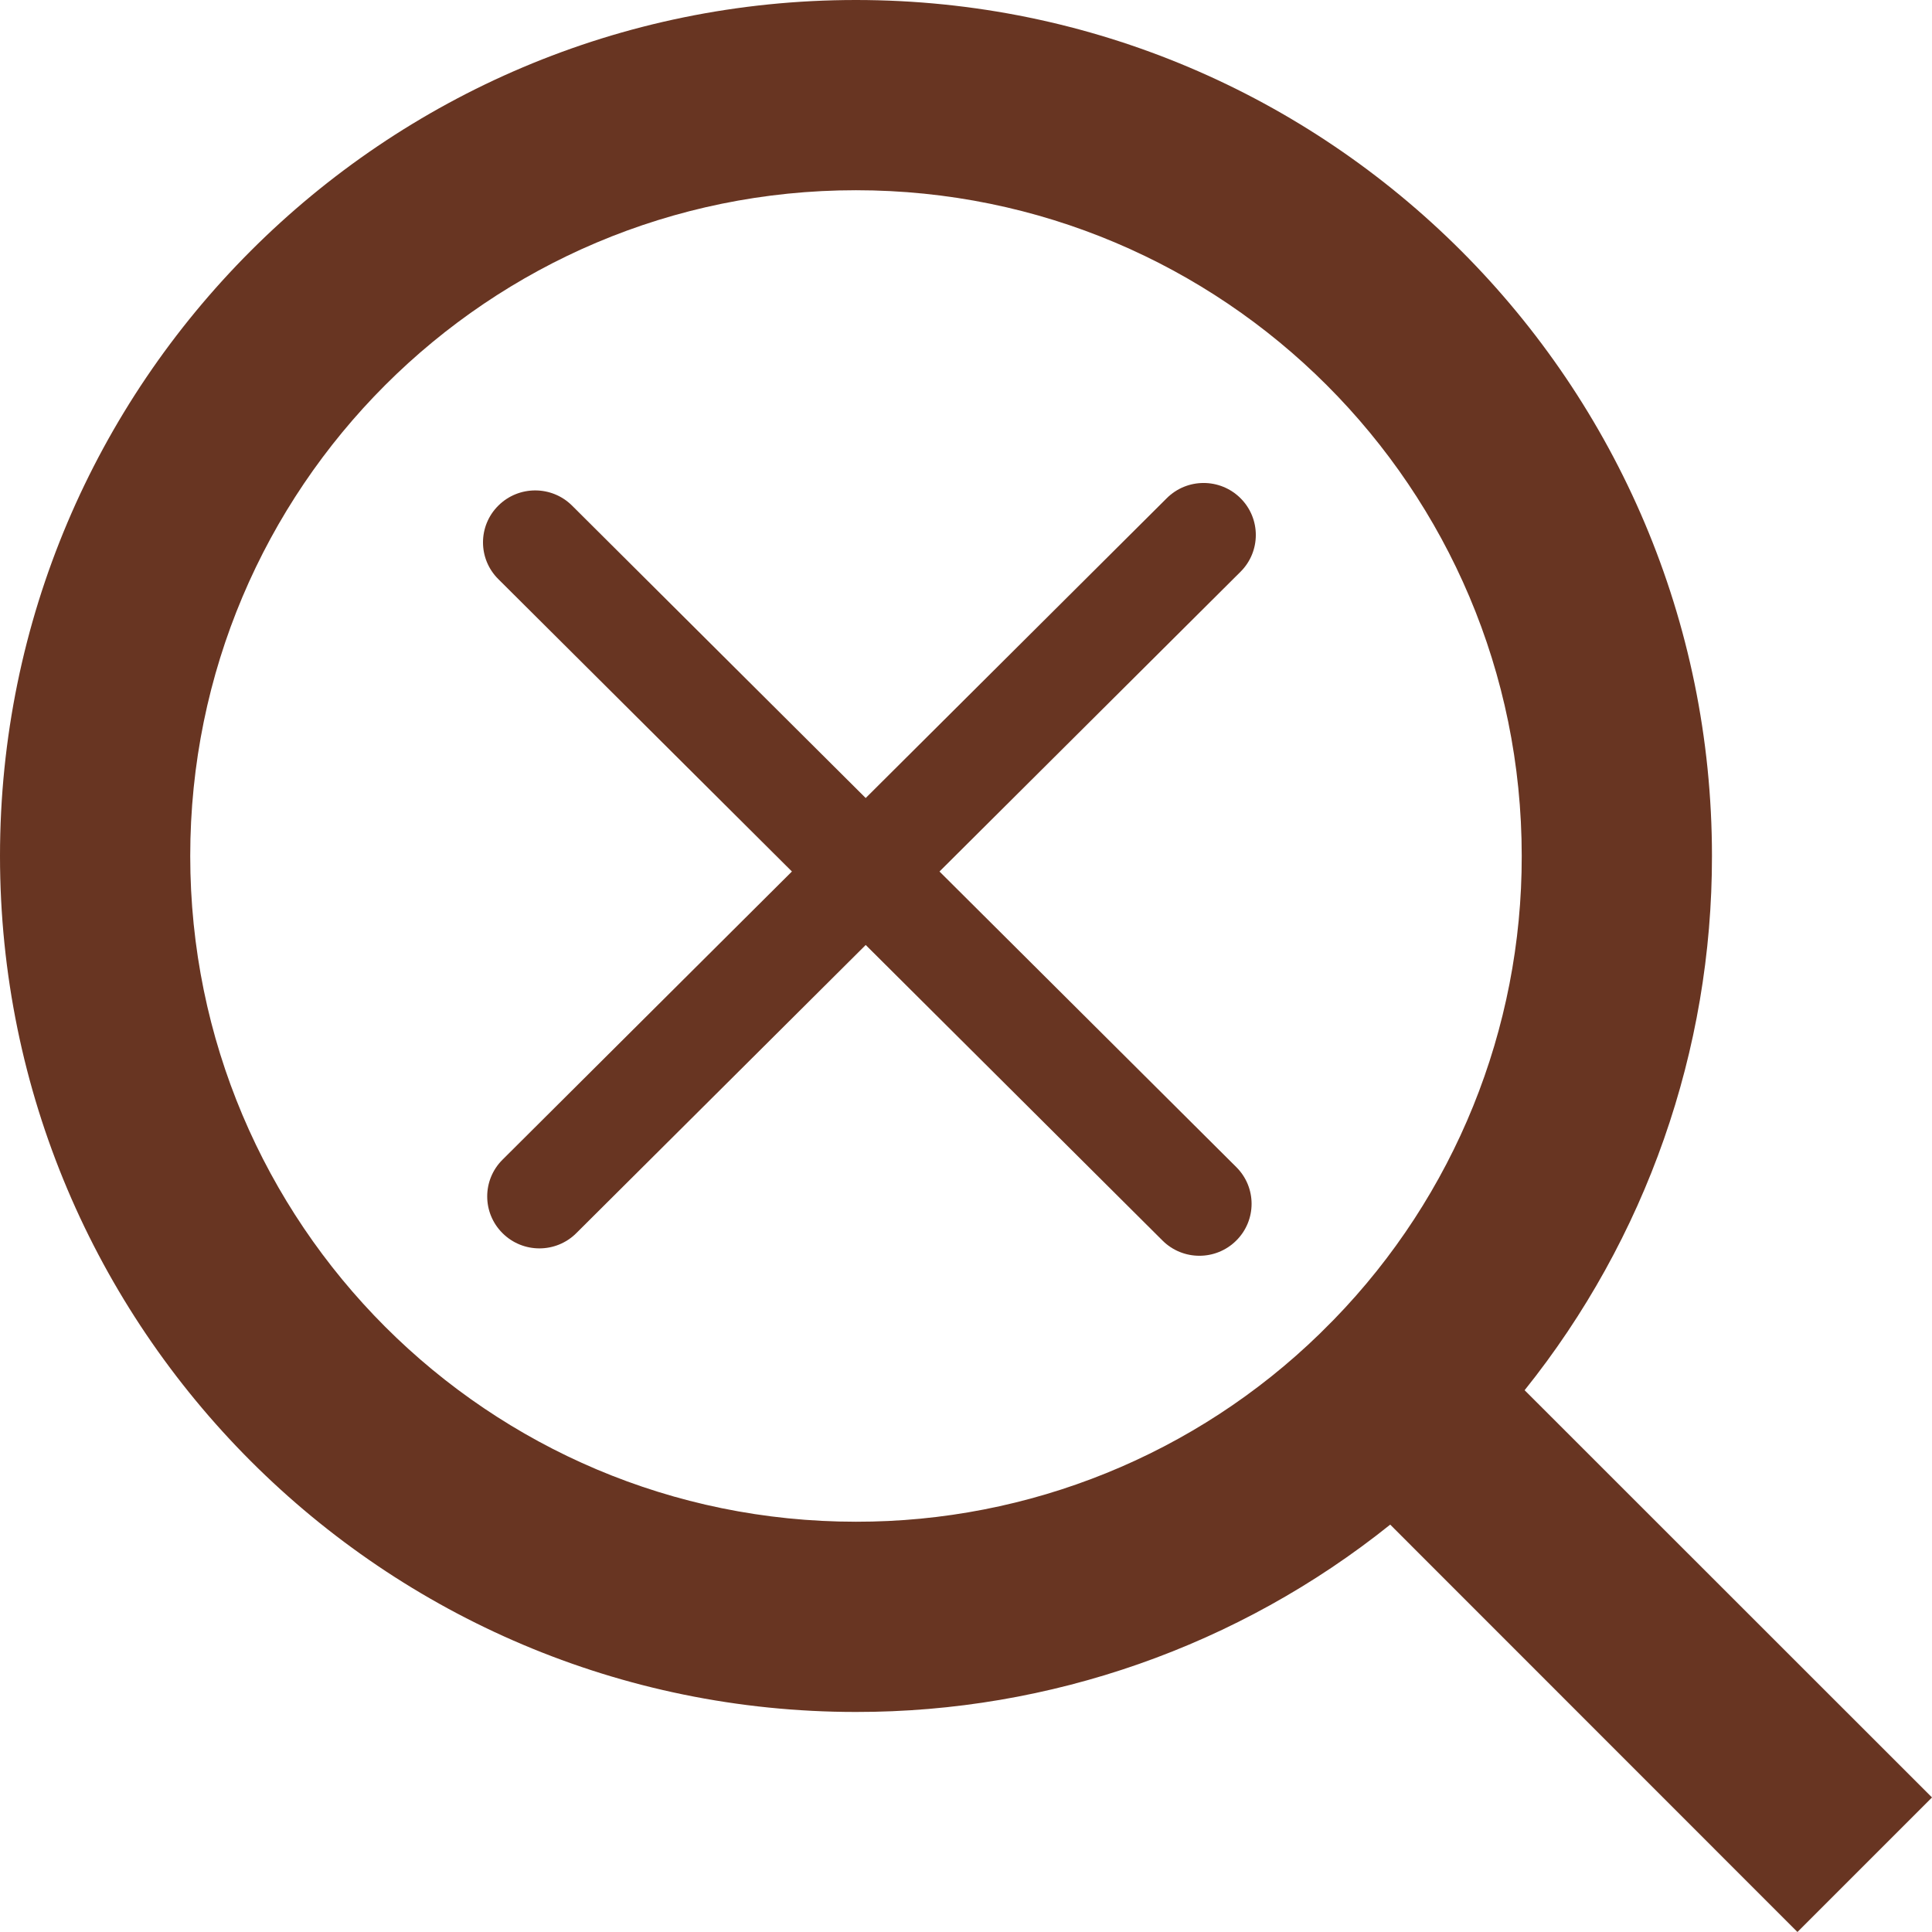 <svg width="28" height="28" viewBox="0 0 28 28" fill="none" xmlns="http://www.w3.org/2000/svg">
<path d="M22.096 20.148L28 26.05L26.05 28L20.148 22.096C17.951 23.857 15.22 24.814 12.405 24.811C5.558 24.811 0 19.253 0 12.405C0 5.558 5.558 0 12.405 0C19.253 0 24.811 5.558 24.811 12.405C24.814 15.22 23.857 17.951 22.096 20.148ZM19.331 19.125C21.081 17.326 22.058 14.914 22.054 12.405C22.054 7.074 17.735 2.757 12.405 2.757C7.074 2.757 2.757 7.074 2.757 12.405C2.757 17.735 7.074 22.054 12.405 22.054C14.914 22.058 17.326 21.081 19.125 19.331L19.331 19.125Z" fill="#683522"/>
<path d="M7.222 7.328C7.517 7.034 7.996 7.034 8.291 7.328L17.917 16.914C18.213 17.208 18.213 17.685 17.917 17.979C17.622 18.273 17.143 18.273 16.848 17.979L7.222 8.393C6.926 8.099 6.926 7.622 7.222 7.328Z" fill="#683522"/>
<path d="M7.283 17.872C6.987 17.578 6.987 17.101 7.283 16.807L16.909 7.221C17.204 6.926 17.683 6.926 17.979 7.221C18.274 7.515 18.274 7.992 17.979 8.286L8.352 17.872C8.057 18.166 7.578 18.166 7.283 17.872Z" fill="#683522"/>
</svg>
